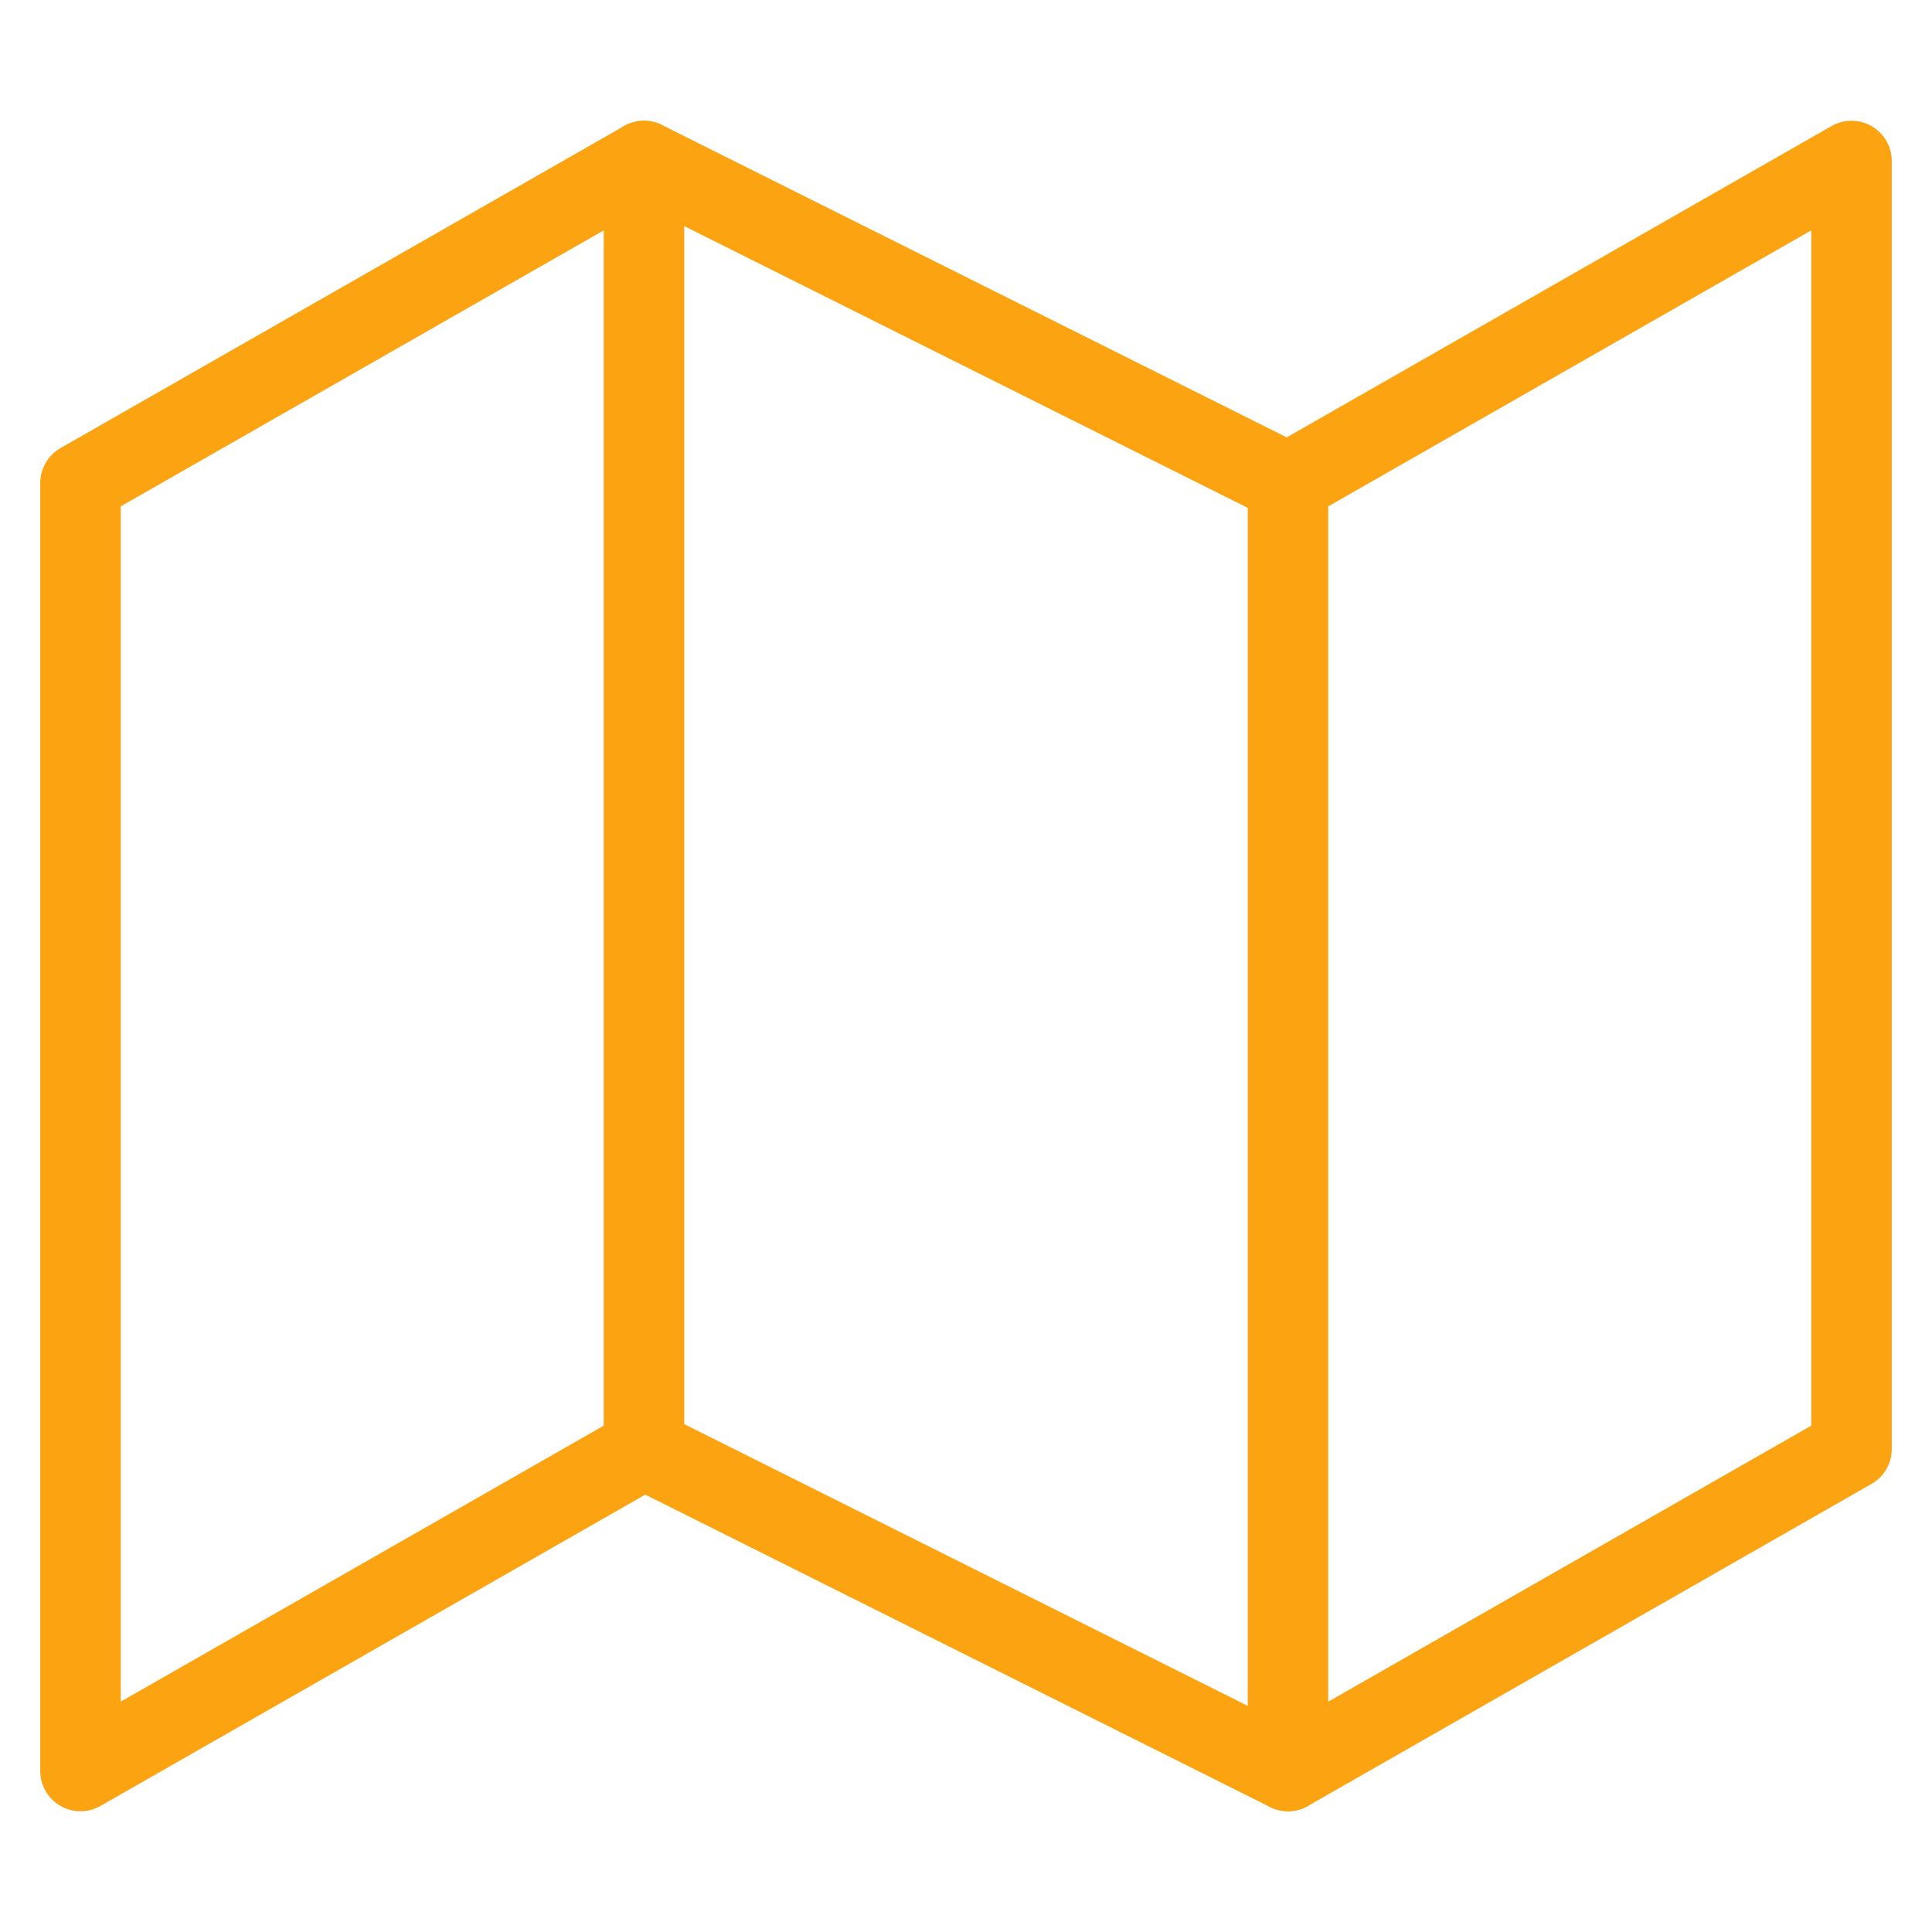 <svg width="48" height="48" viewBox="0 0 48 48" fill="none" xmlns="http://www.w3.org/2000/svg">
<path d="M2 12V44L16 36L32 44L46 36V4L32 12L16 4L2 12Z" stroke="#FCA311" stroke-width="2" stroke-linecap="round" stroke-linejoin="round"/>
<path d="M16 4V36" stroke="#FCA311" stroke-width="2" stroke-linecap="round" stroke-linejoin="round"/>
<path d="M32 12V44" stroke="#FCA311" stroke-width="2" stroke-linecap="round" stroke-linejoin="round"/>
</svg>
